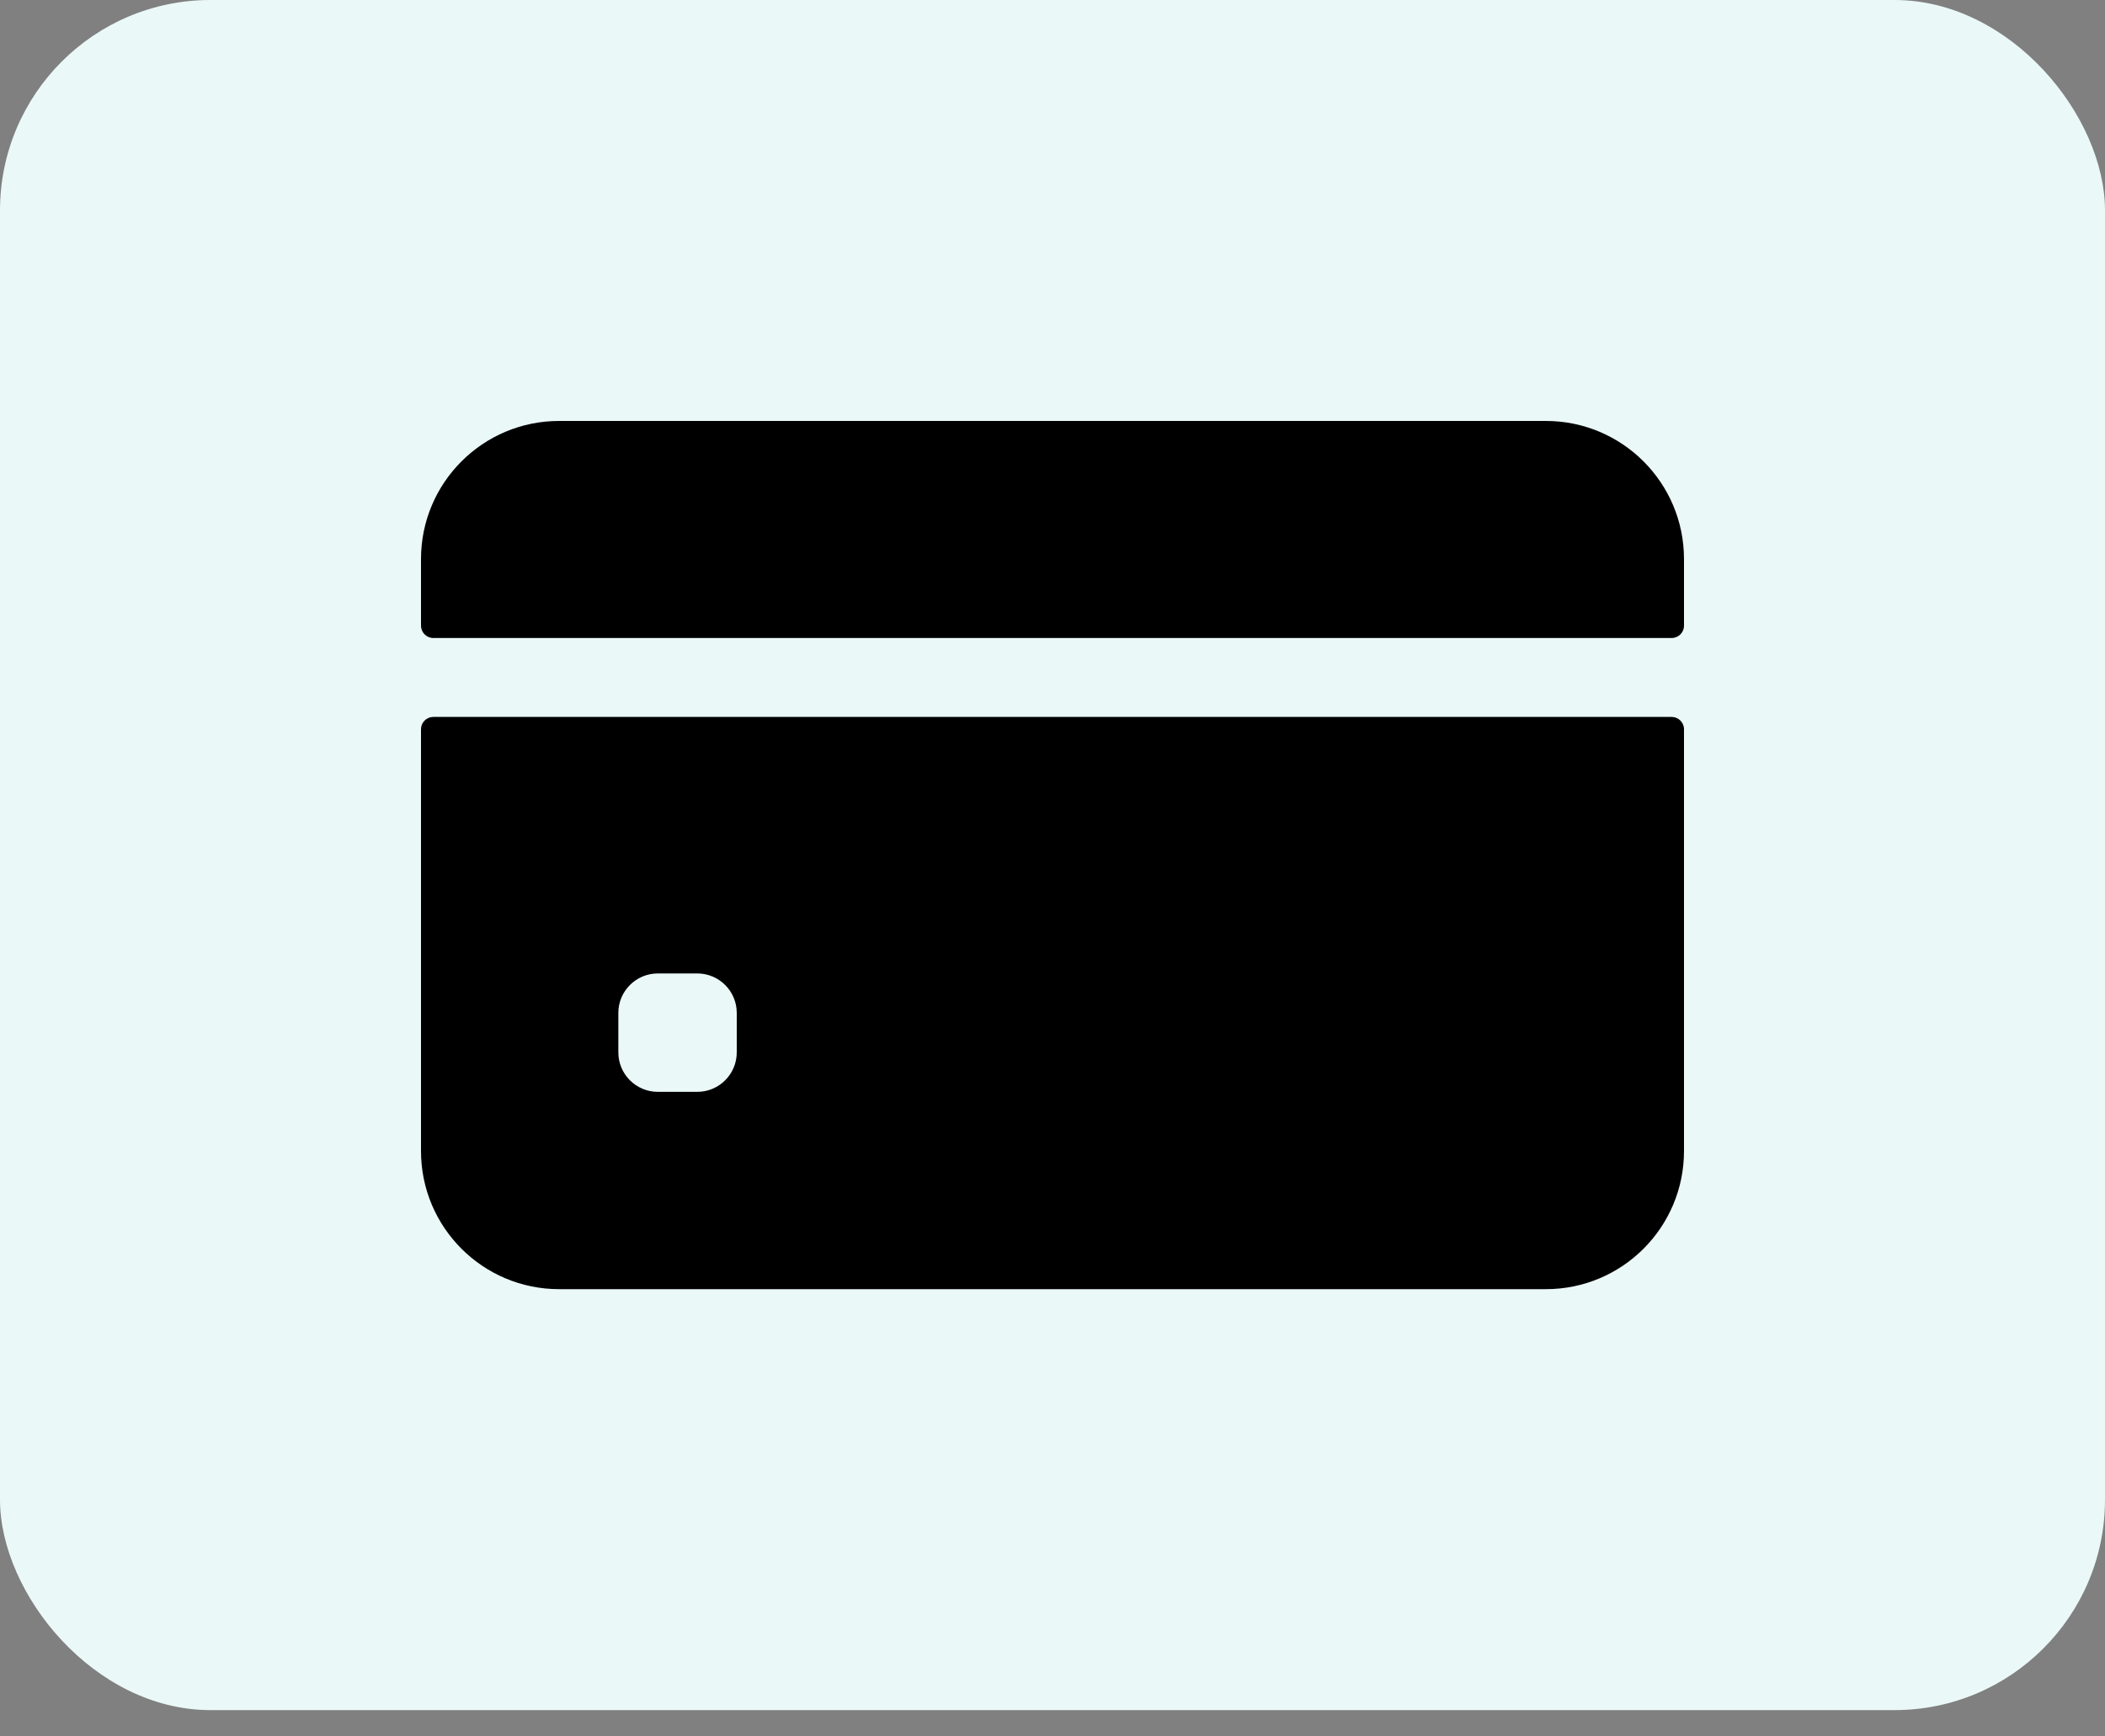 <svg width="40" height="33" viewBox="0 0 40 33" fill="none" xmlns="http://www.w3.org/2000/svg">
<rect x="0" y="0" width="40" height="33" fill="#808080" stroke="none"/>
<rect width="40" height="32.5" rx="4" fill="#EBF8F8"/>
<path d="M32 11.891V10.625C32 9.175 30.825 8 29.375 8H10.625C9.175 8 8 9.175 8 10.625V11.891C8 12.02 8.105 12.125 8.234 12.125H31.766C31.895 12.125 32 12.02 32 11.891Z" fill="black"/>
<path d="M8 13.859V21.875C8 23.325 9.175 24.5 10.625 24.5H29.375C30.825 24.5 32 23.325 32 21.875V13.859C32 13.73 31.895 13.625 31.766 13.625H8.234C8.105 13.625 8 13.73 8 13.859ZM14 20C14 20.414 13.664 20.75 13.25 20.75H12.5C12.086 20.75 11.75 20.414 11.75 20V19.25C11.75 18.836 12.086 18.5 12.5 18.5H13.25C13.664 18.5 14 18.836 14 19.25V20Z" fill="black"/>
</svg>
